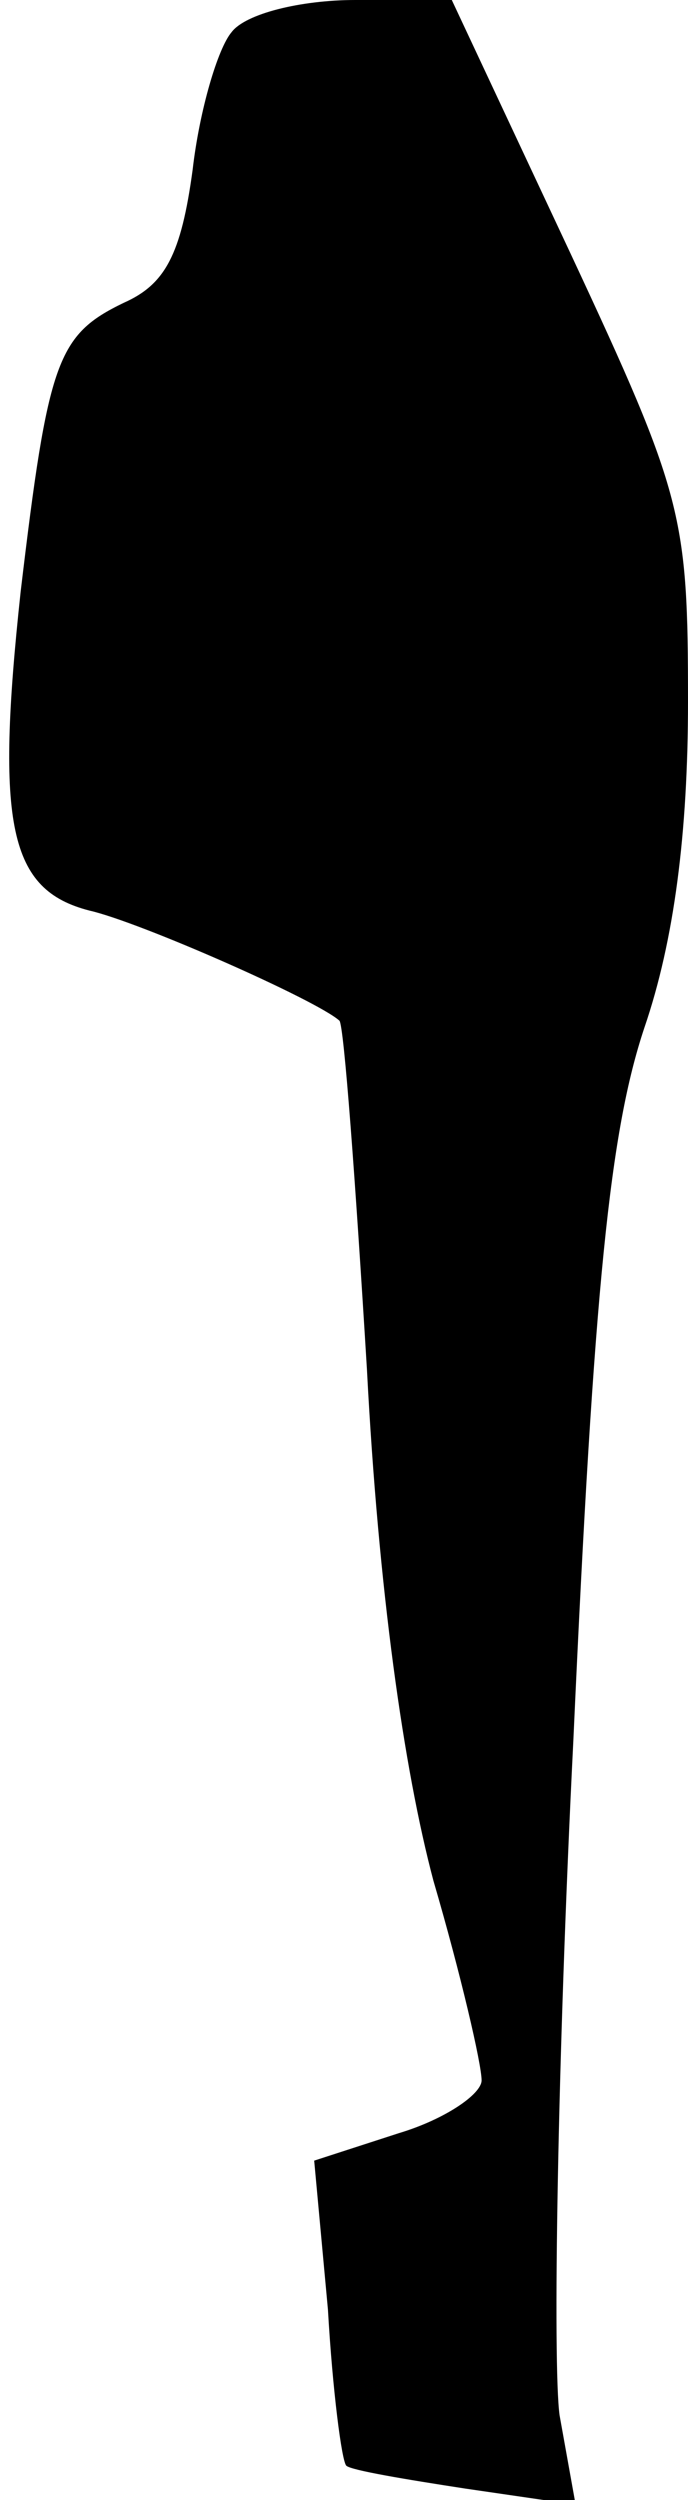 <?xml version="1.0" standalone="no"?>
<!DOCTYPE svg PUBLIC "-//W3C//DTD SVG 20010904//EN"
 "http://www.w3.org/TR/2001/REC-SVG-20010904/DTD/svg10.dtd">
<svg version="1.0" xmlns="http://www.w3.org/2000/svg"
 width="30pt" height="109pt" viewBox="0 0 30 109"
 preserveAspectRatio="xMidYMid meet">
<g transform="translate(0,109) scale(0.1,-0.1)"
fill="#000000" stroke="none">
<path fill="#000000" stroke="none" d="M101 1076 c-6 -7 -14 -34 -17 -60 -5
-37 -12 -50 -30 -58 -29 -14 -33 -25 -45 -126 -11 -102 -5 -130 30 -139 22 -5
99 -39 109 -48 2 -2 7 -70 12 -152 5 -96 16 -174 29 -223 12 -41 21 -80 21
-87 0 -6 -16 -17 -36 -23 l-37 -12 6 -65 c2 -35 6 -66 8 -68 2 -2 26 -6 52
-10 l48 -7 -7 39 c-3 22 -1 154 6 294 9 199 16 266 31 311 13 38 19 85 19 142
0 81 -2 90 -51 195 l-52 111 -42 0 c-24 0 -48 -6 -54 -14z"/>
</g>
</svg>
